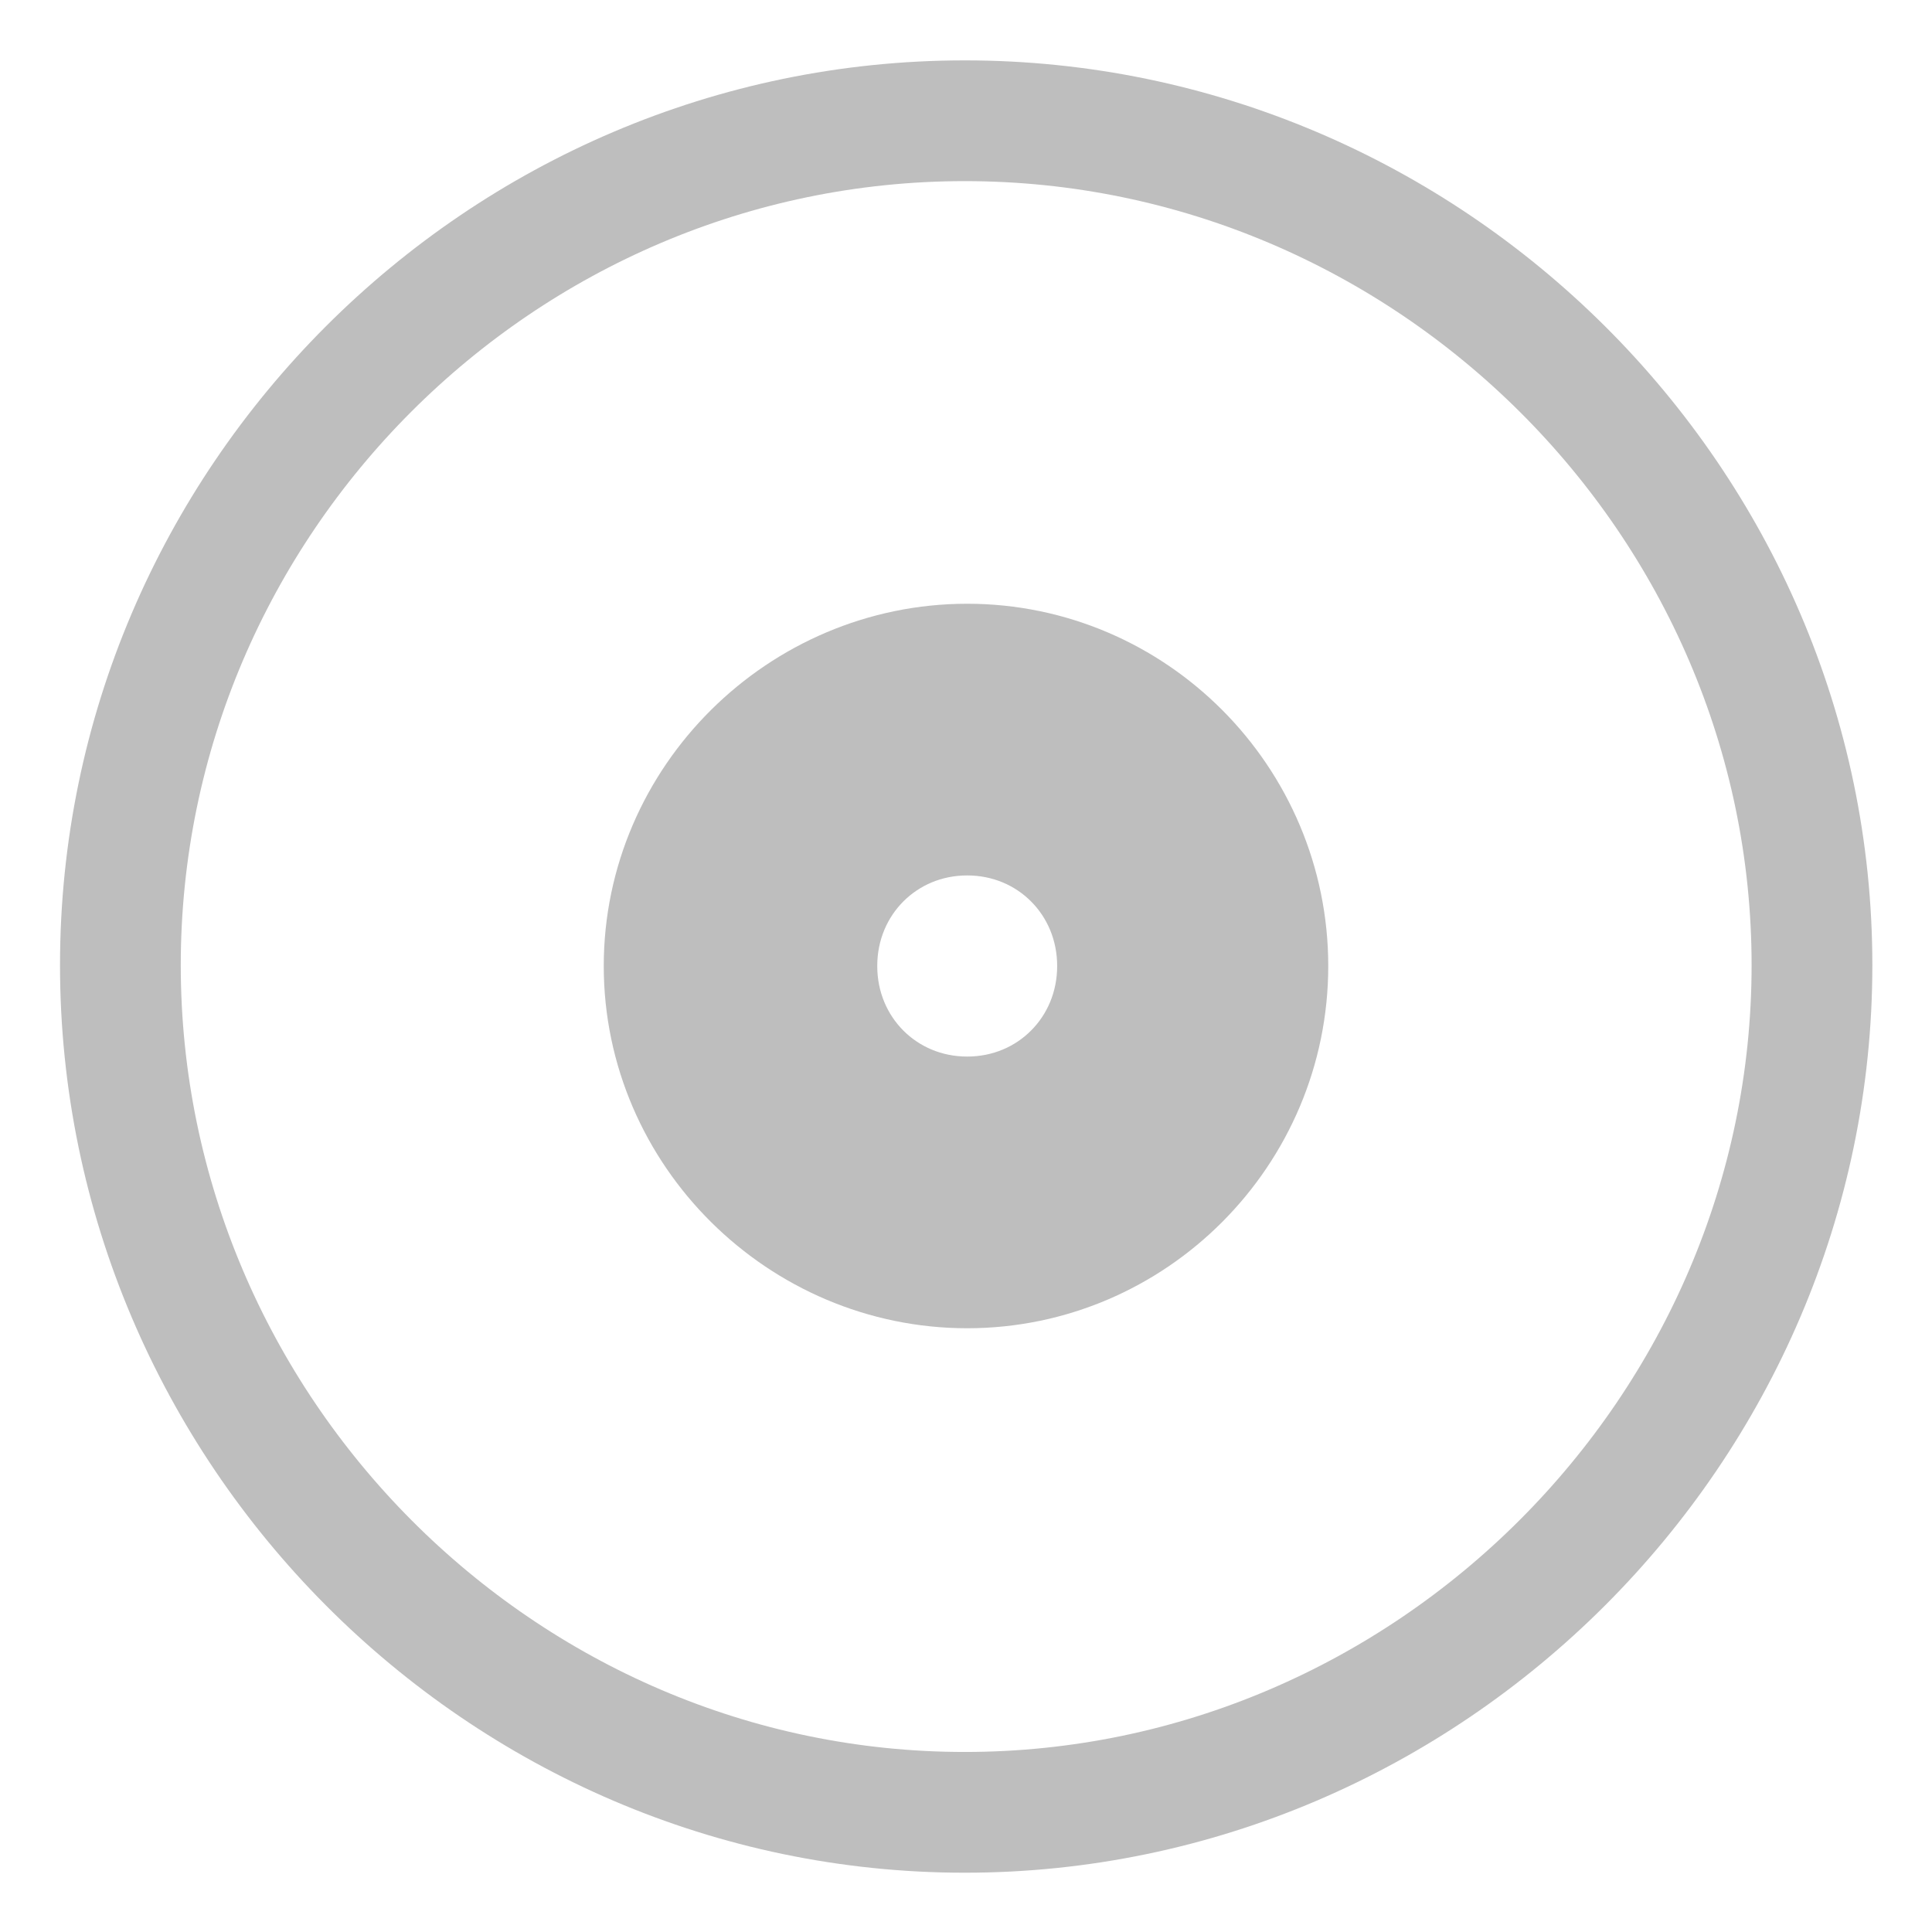 <?xml version="1.0" encoding="UTF-8" standalone="no"?>
<!-- Created with Inkscape (http://www.inkscape.org/) -->

<svg
   xmlns:dc="http://purl.org/dc/elements/1.1/"
   xmlns:cc="http://creativecommons.org/ns#"
   xmlns:rdf="http://www.w3.org/1999/02/22-rdf-syntax-ns#"
   xmlns:svg="http://www.w3.org/2000/svg"
   xmlns="http://www.w3.org/2000/svg"
   xmlns:sodipodi="http://sodipodi.sourceforge.net/DTD/sodipodi-0.dtd"
   xmlns:inkscape="http://www.inkscape.org/namespaces/inkscape"
   id="svg7384"
   height="16"
   width="16"
   version="1.1"
   inkscape:version="0.48.4 r9939"
   sodipodi:docname="media-optical-symbolic.svg">
  <defs
     id="defs10" />
  <sodipodi:namedview
     pagecolor="#ffffff"
     bordercolor="#666666"
     borderopacity="1"
     objecttolerance="10"
     gridtolerance="10"
     guidetolerance="10"
     inkscape:pageopacity="0"
     inkscape:pageshadow="2"
     inkscape:window-width="918"
     inkscape:window-height="564"
     id="namedview8"
     showgrid="false"
     inkscape:zoom="14.75"
     inkscape:cx="7.7966102"
     inkscape:cy="8"
     inkscape:window-x="0"
     inkscape:window-y="25"
     inkscape:window-maximized="0"
     inkscape:current-layer="svg7384" />
  <title
     id="title9167">Gnome Symbolic Icon Theme</title>
  <path
     inkscape:connector-curvature="0"
     d="M 7.99,1 C 4.148,1 0.997,4.151 0.997,7.993 c 0,3.842 3.151,7.016 6.993,7.016 3.842,0 7.016,-3.173 7.016,-7.016 C 15.006,4.151 11.832,1 7.99,1 z"
     style="text-indent:0;text-transform:none;block-progression:tb;color:#bebebe;fill:none;stroke:#bebebe;stroke-opacity:1"
     id="path39797"
     sodipodi:nodetypes="sssss" />
  <path
     inkscape:connector-curvature="0"
     d="M 8.01,5.5 C 6.64,5.5 5.5,6.624 5.5,8 5.5,9.376 6.64,10.5 8.01,10.5 9.38,10.5 10.5,9.376 10.5,8 10.5,6.624 9.38,5.5 8.01,5.5 z m 0,1.25 c 0.696,0 1.245,0.551 1.245,1.25 0,0.699 -0.549,1.25 -1.245,1.25 -0.696,0 -1.245,-0.551 -1.245,-1.25 0,-0.699 0.549,-1.25 1.245,-1.25 z"
     style="text-indent:0;text-transform:none;block-progression:tb;color:#bebebe;fill:#bebebe;stroke:#bebebe;stroke-width:1;stroke-miterlimit:4;stroke-opacity:1;stroke-dasharray:none"
     id="path40342" />
</svg>
